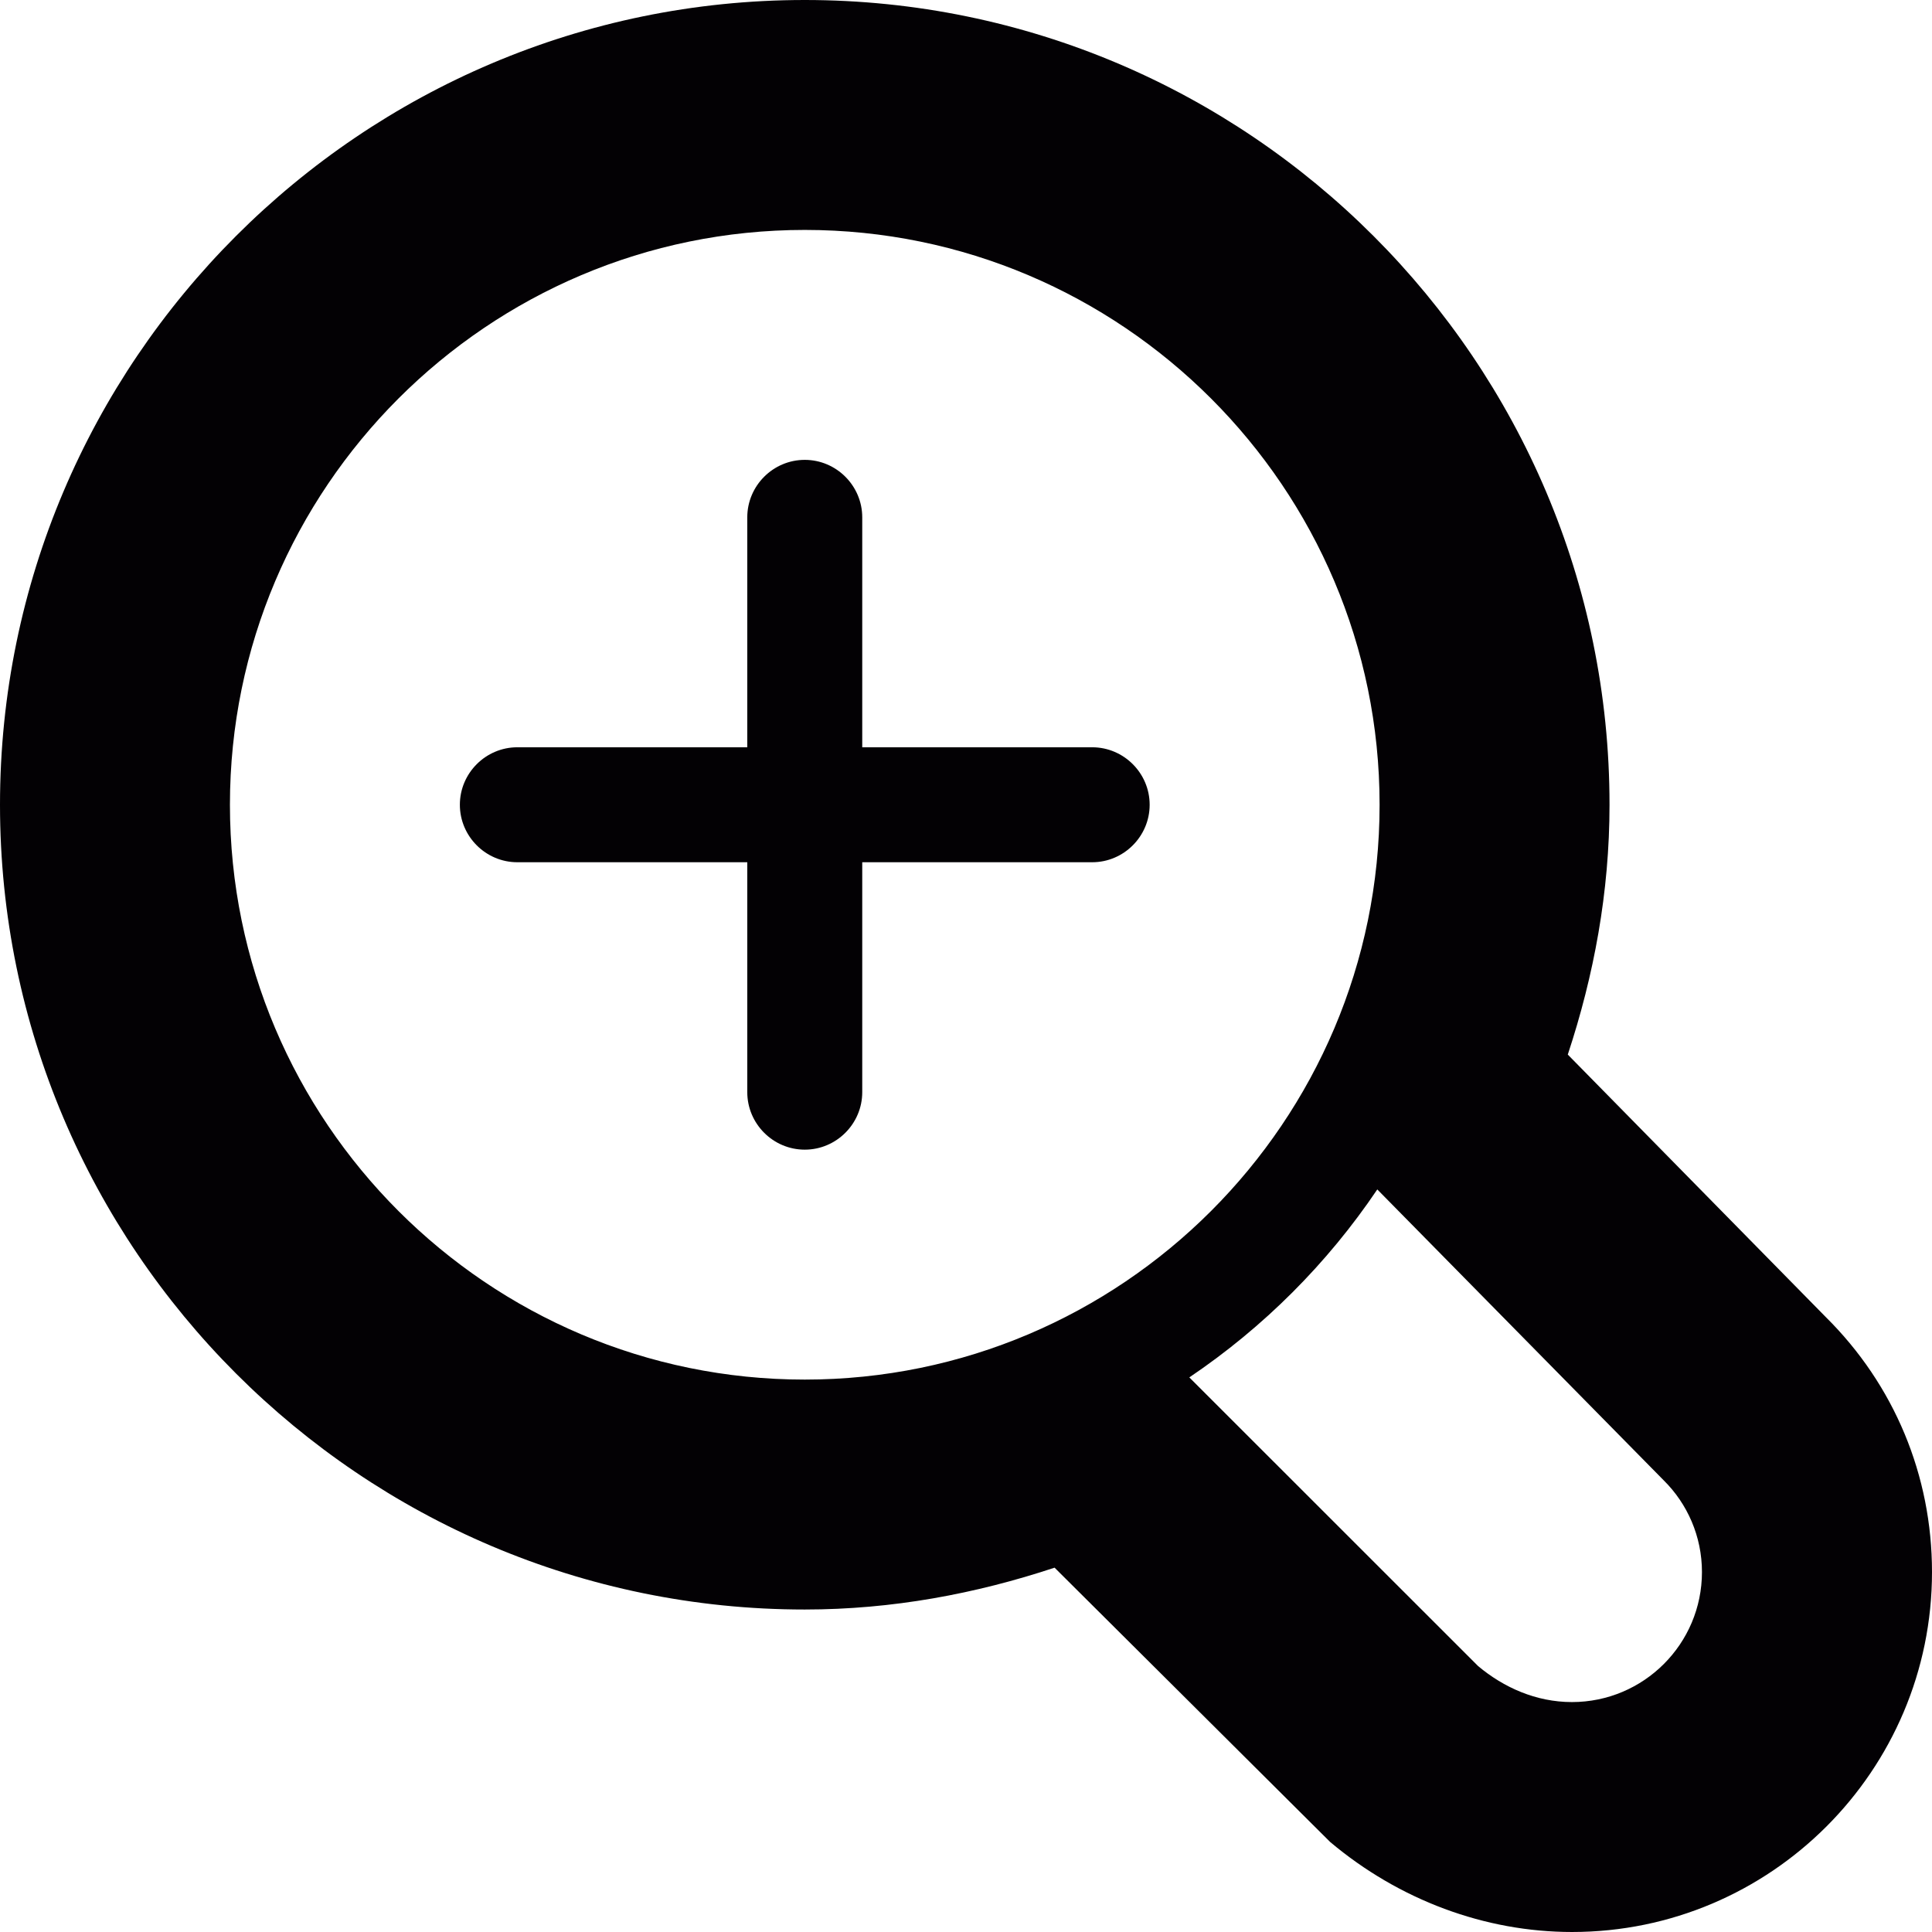 <?xml version="1.0" encoding="iso-8859-1"?>
<!-- Generator: Adobe Illustrator 18.1.1, SVG Export Plug-In . SVG Version: 6.00 Build 0)  -->
<svg version="1.1" id="Capa_1" xmlns="http://www.w3.org/2000/svg" xmlns:xlink="http://www.w3.org/1999/xlink" x="0px" y="0px"
	 viewBox="0 0 16.805 16.805" style="enable-background:new 0 0 16.805 16.805;" xml:space="preserve">
<g>
	<path style="fill:#030104;" d="M9.5,6.5h-2v-2C7.5,4.225,7.275,4,7,4S6.5,4.225,6.5,4.5v2h-2C4.225,6.5,4,6.725,4,7
		s0.225,0.5,0.5,0.5h2v2C6.5,9.775,6.725,10,7,10s0.5-0.225,0.5-0.5v-2h2C9.775,7.5,10,7.275,10,7S9.775,6.5,9.5,6.5z"/>
	<path style="fill:#030104;" d="M15.881,11.456l-2.244-2.283C13.864,8.486,14,7.761,14,7c0-3.859-3.141-7-7-7S0,3.141,0,7
		s3.141,7,7,7c0.762,0,1.488-0.137,2.173-0.364l2.397,2.386c0.601,0.506,1.348,0.783,2.104,0.783c1.727,0,3.131-1.404,3.131-3.131
		C16.805,12.834,16.477,12.046,15.881,11.456z M11.98,10.346l2.492,2.531c0.205,0.203,0.332,0.486,0.332,0.797
		c0,0.625-0.507,1.131-1.131,1.131c-0.312,0-0.594-0.127-0.816-0.313l-2.512-2.511C10.991,11.545,11.546,10.99,11.98,10.346z M2,7
		c0-2.757,2.243-5,5-5s5,2.243,5,5s-2.243,5-5,5S2,9.757,2,7z"/>
</g>
<g>
</g>
<g>
</g>
<g>
</g>
<g>
</g>
<g>
</g>
<g>
</g>
<g>
</g>
<g>
</g>
<g>
</g>
<g>
</g>
<g>
</g>
<g>
</g>
<g>
</g>
<g>
</g>
<g>
</g>
</svg>
